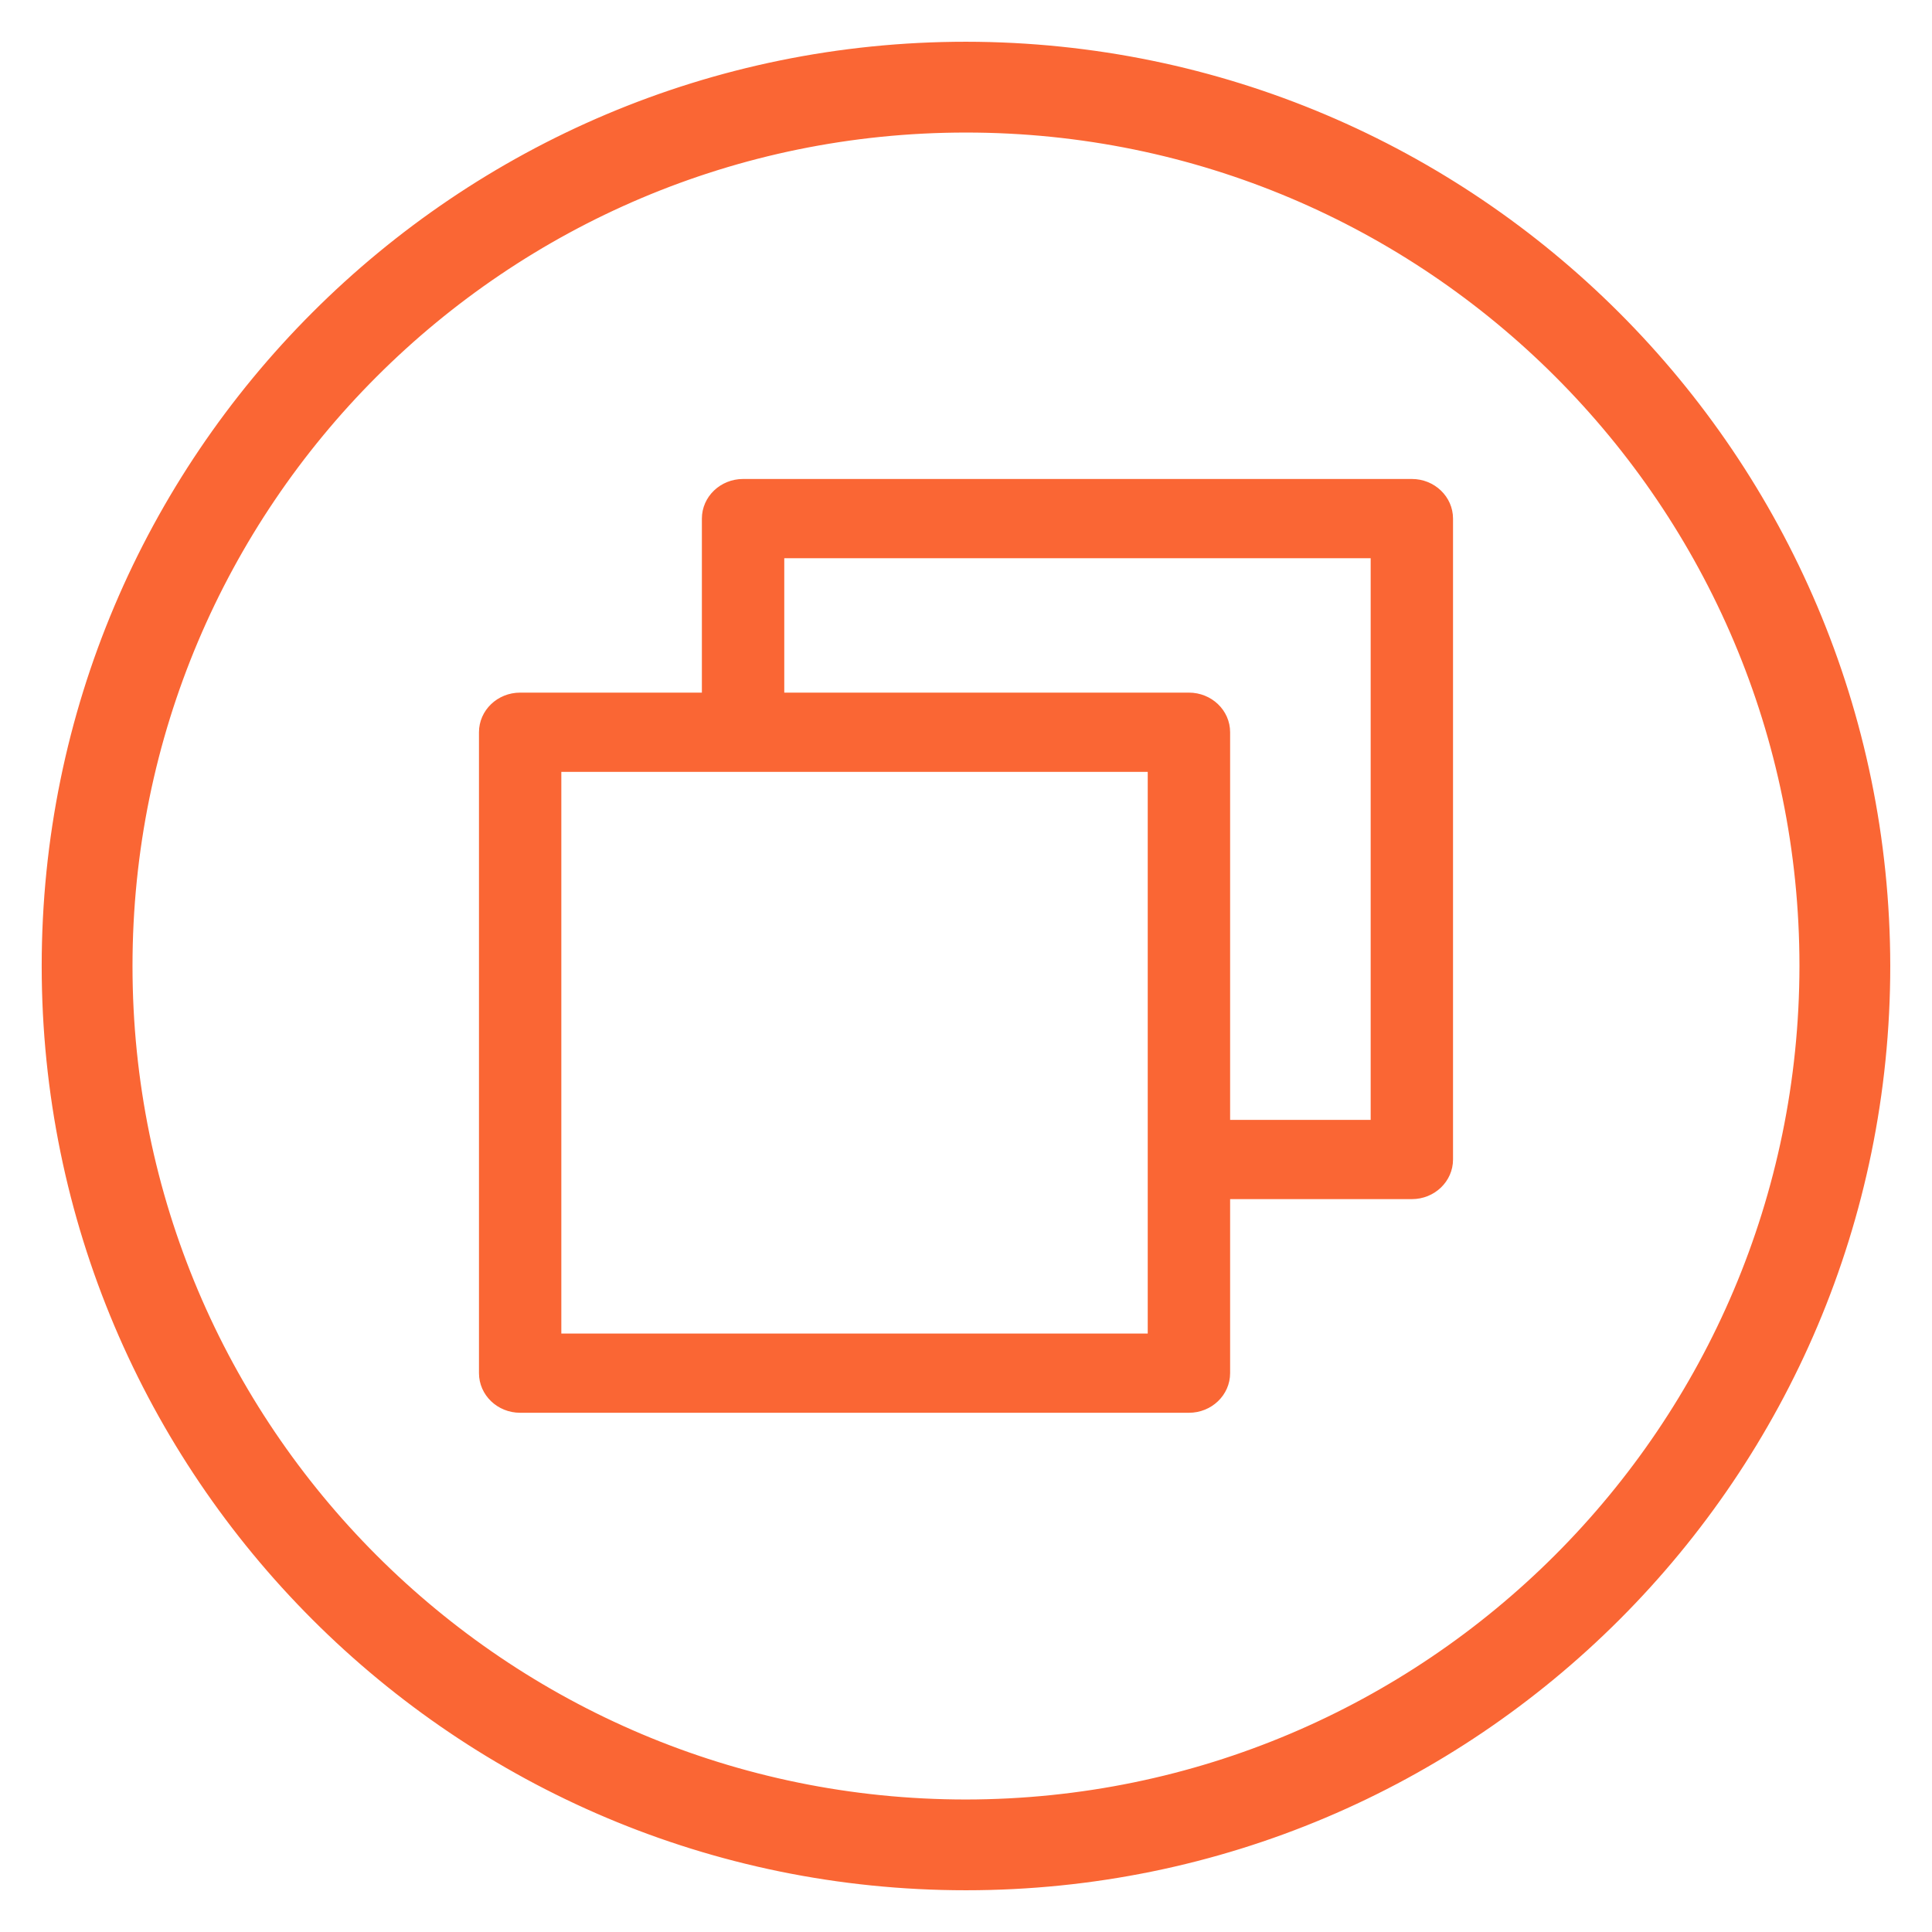 <?xml version="1.0" encoding="UTF-8"?> <svg xmlns="http://www.w3.org/2000/svg" width="48" height="48" viewBox="0 0 48 48" fill="none"> <path d="M24 1.412C11.525 1.412 1.411 11.525 1.411 24C1.411 36.475 11.525 46.588 24 46.588C36.475 46.588 46.588 36.475 46.588 24C46.574 11.531 36.469 1.426 24 1.412ZM24 45.083C12.356 45.083 2.917 35.644 2.917 24C2.917 12.357 12.356 2.918 24 2.918C35.643 2.918 45.082 12.357 45.082 24C45.069 35.638 35.638 45.069 24 45.083Z" fill="#FA6634" stroke="#FA6634" stroke-width="0.75"></path> <path d="M35.077 12H18.462C17.952 12 17.538 12.396 17.538 12.885V17.308H12.923C12.413 17.308 12 17.704 12 18.192V34.115C12 34.604 12.413 35 12.923 35H29.538C30.048 35 30.462 34.604 30.462 34.115V29.692H35.077C35.587 29.692 36 29.296 36 28.808V12.885C36 12.396 35.587 12 35.077 12ZM28.615 33.231H13.846V19.077H28.615V33.231ZM34.154 27.923H30.462V18.192C30.462 17.704 30.048 17.308 29.538 17.308H19.385V13.769H34.154V27.923Z" fill="#FA6634" stroke="#FA6634" stroke-width="0.2"></path> </svg> 